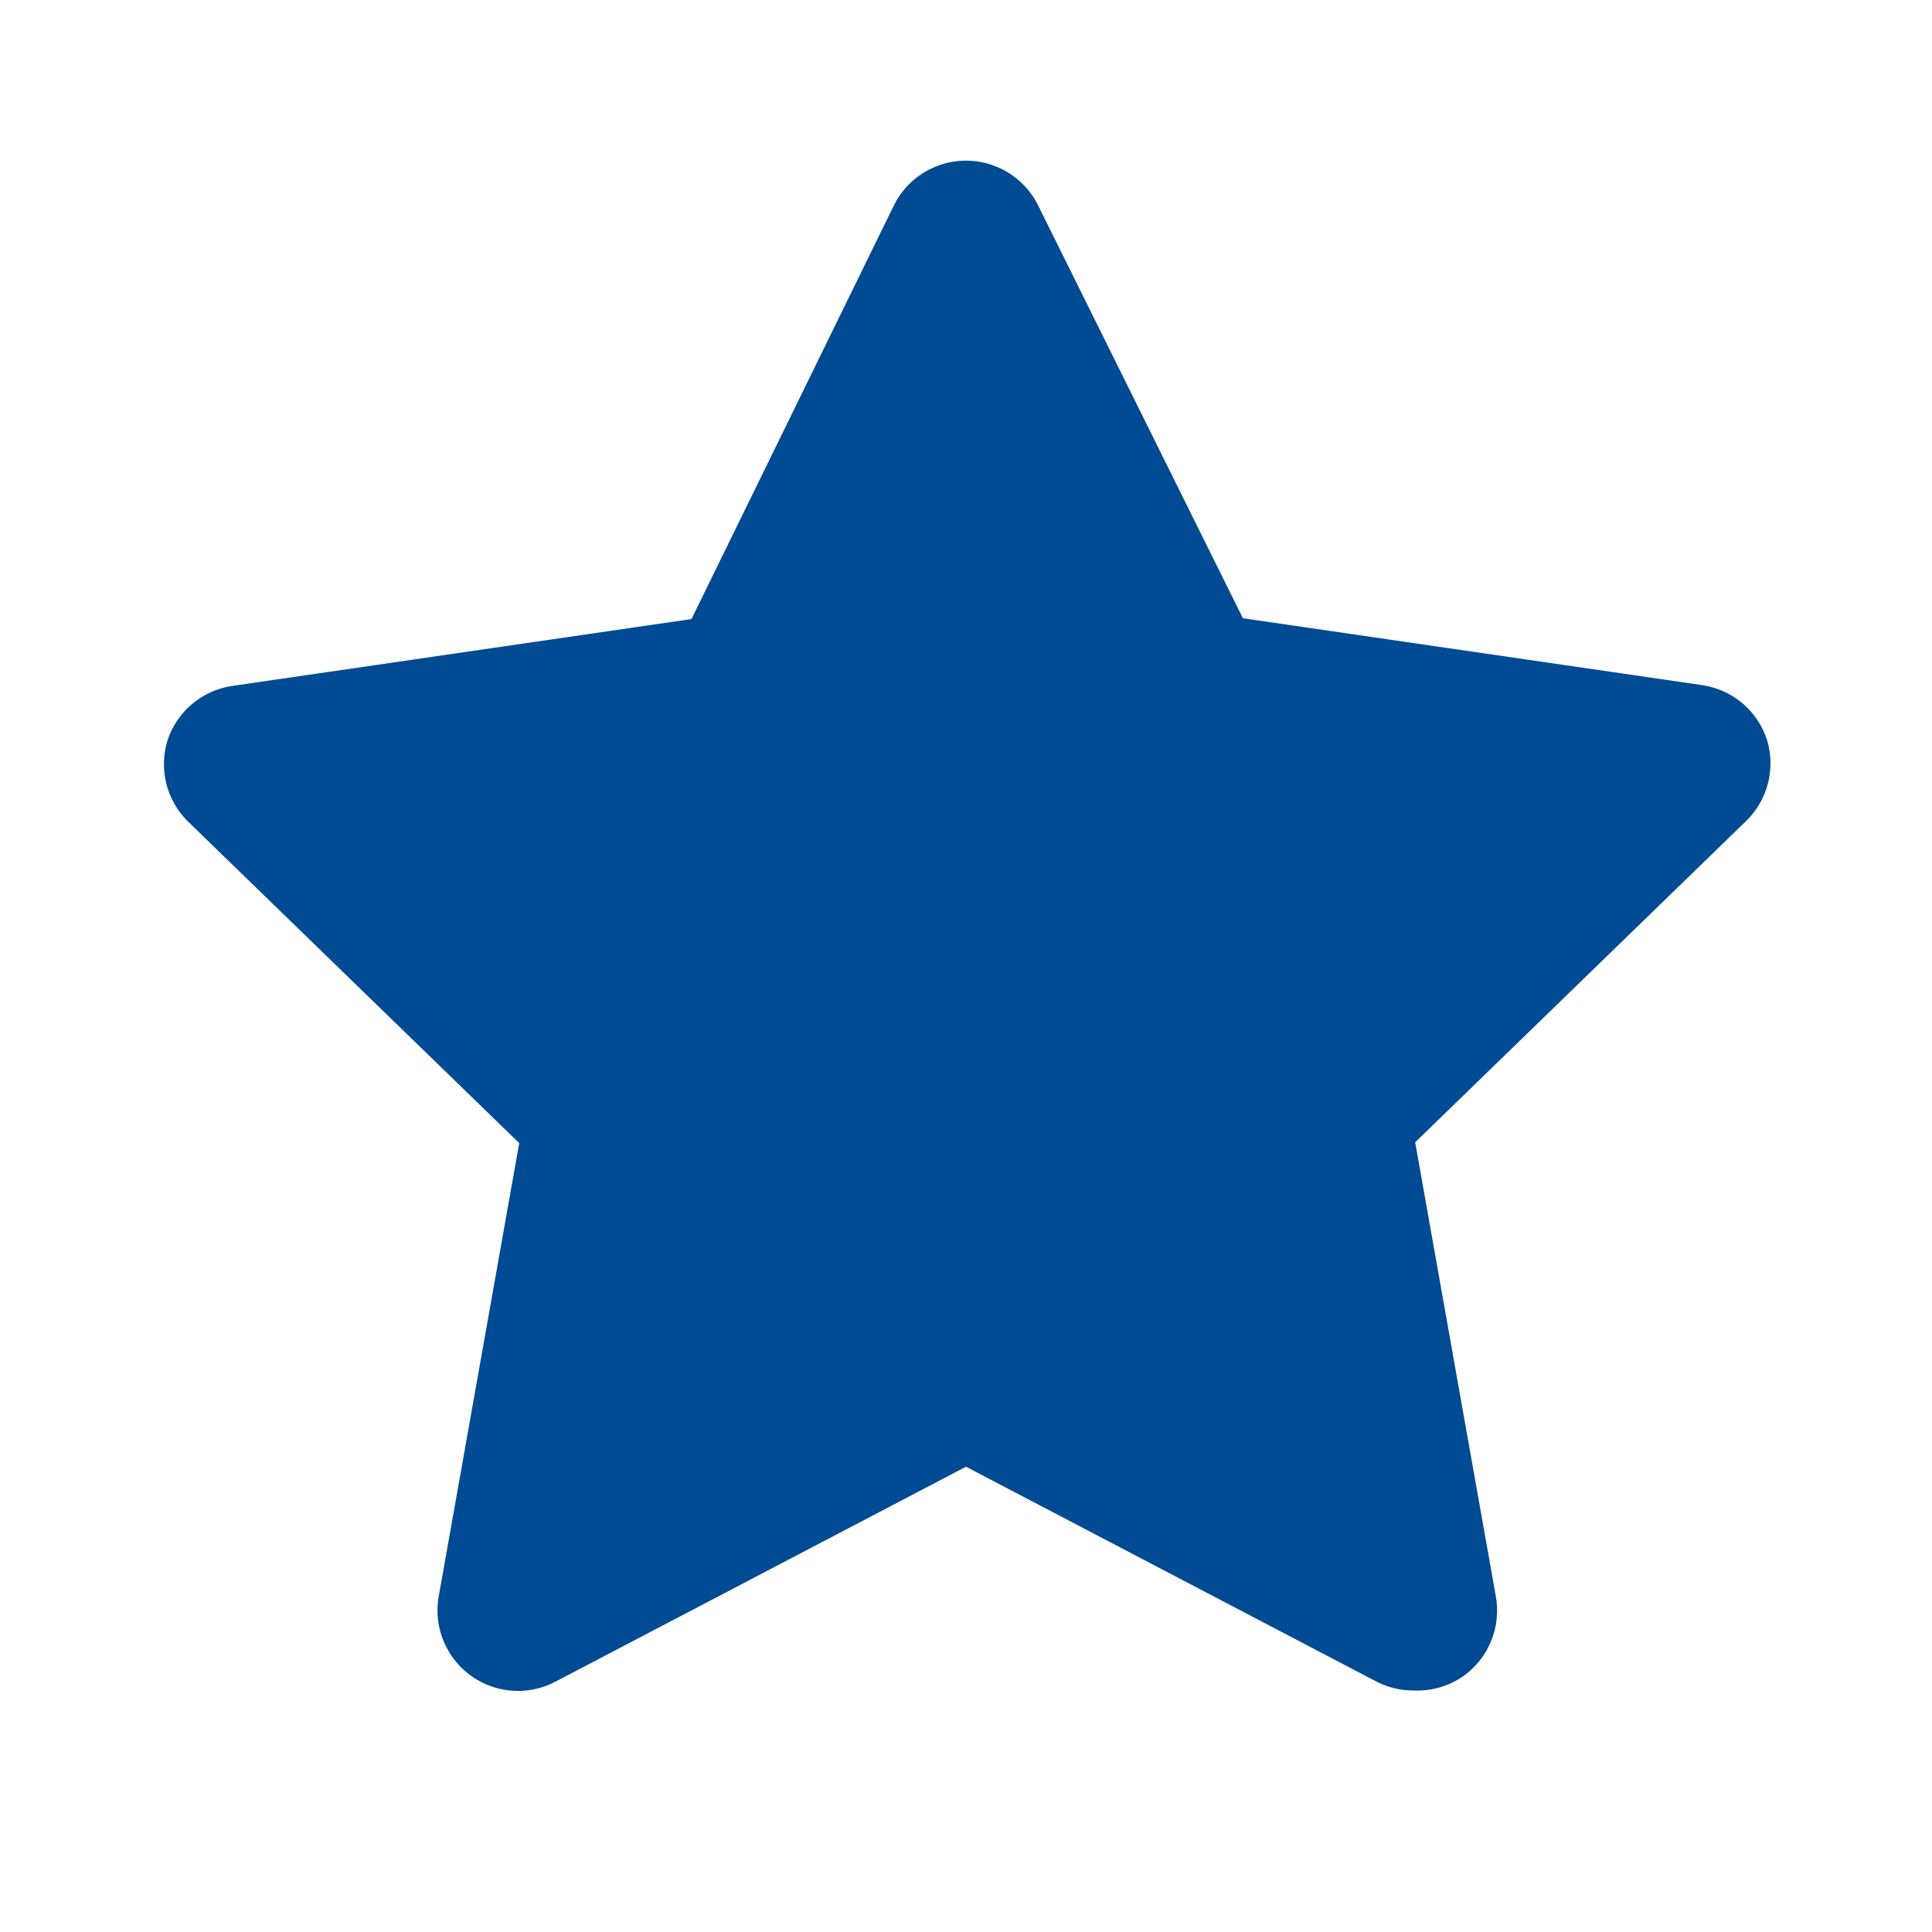 <svg xmlns="http://www.w3.org/2000/svg" width="24" height="24" viewBox="0 0 24 24">
    <defs>
        <filter id="prefix__a">
            <feColorMatrix in="SourceGraphic" values="0 0 0 0 0 0 0 0 0 0.294 0 0 0 0 0.576 0 0 0 1 0"/>
        </filter>
    </defs>
    <g fill="none" fill-rule="evenodd" filter="url(#prefix__a)" transform="translate(-885 -2383)">
        <g>
            <path fill="#004B93" d="M17.56 21c-.16 0-.318-.037-.46-.11L12 18.22l-5.1 2.67c-.489.257-1.093.07-1.35-.42-.104-.196-.139-.421-.1-.64l1-5.63-4.12-4c-.262-.261-.358-.646-.25-1 .118-.363.432-.626.81-.68l5.7-.83 2.51-5.13c.24-.497.839-.705 1.336-.464.202.098.366.261.464.464l2.54 5.12 5.7.83c.378.054.692.317.81.68.108.354.012.739-.25 1l-4.12 4 1 5.63c.073.383-.083.773-.4 1-.181.127-.4.19-.62.18z" transform="translate(885 2383)"/>
        </g>
    </g>
</svg>
